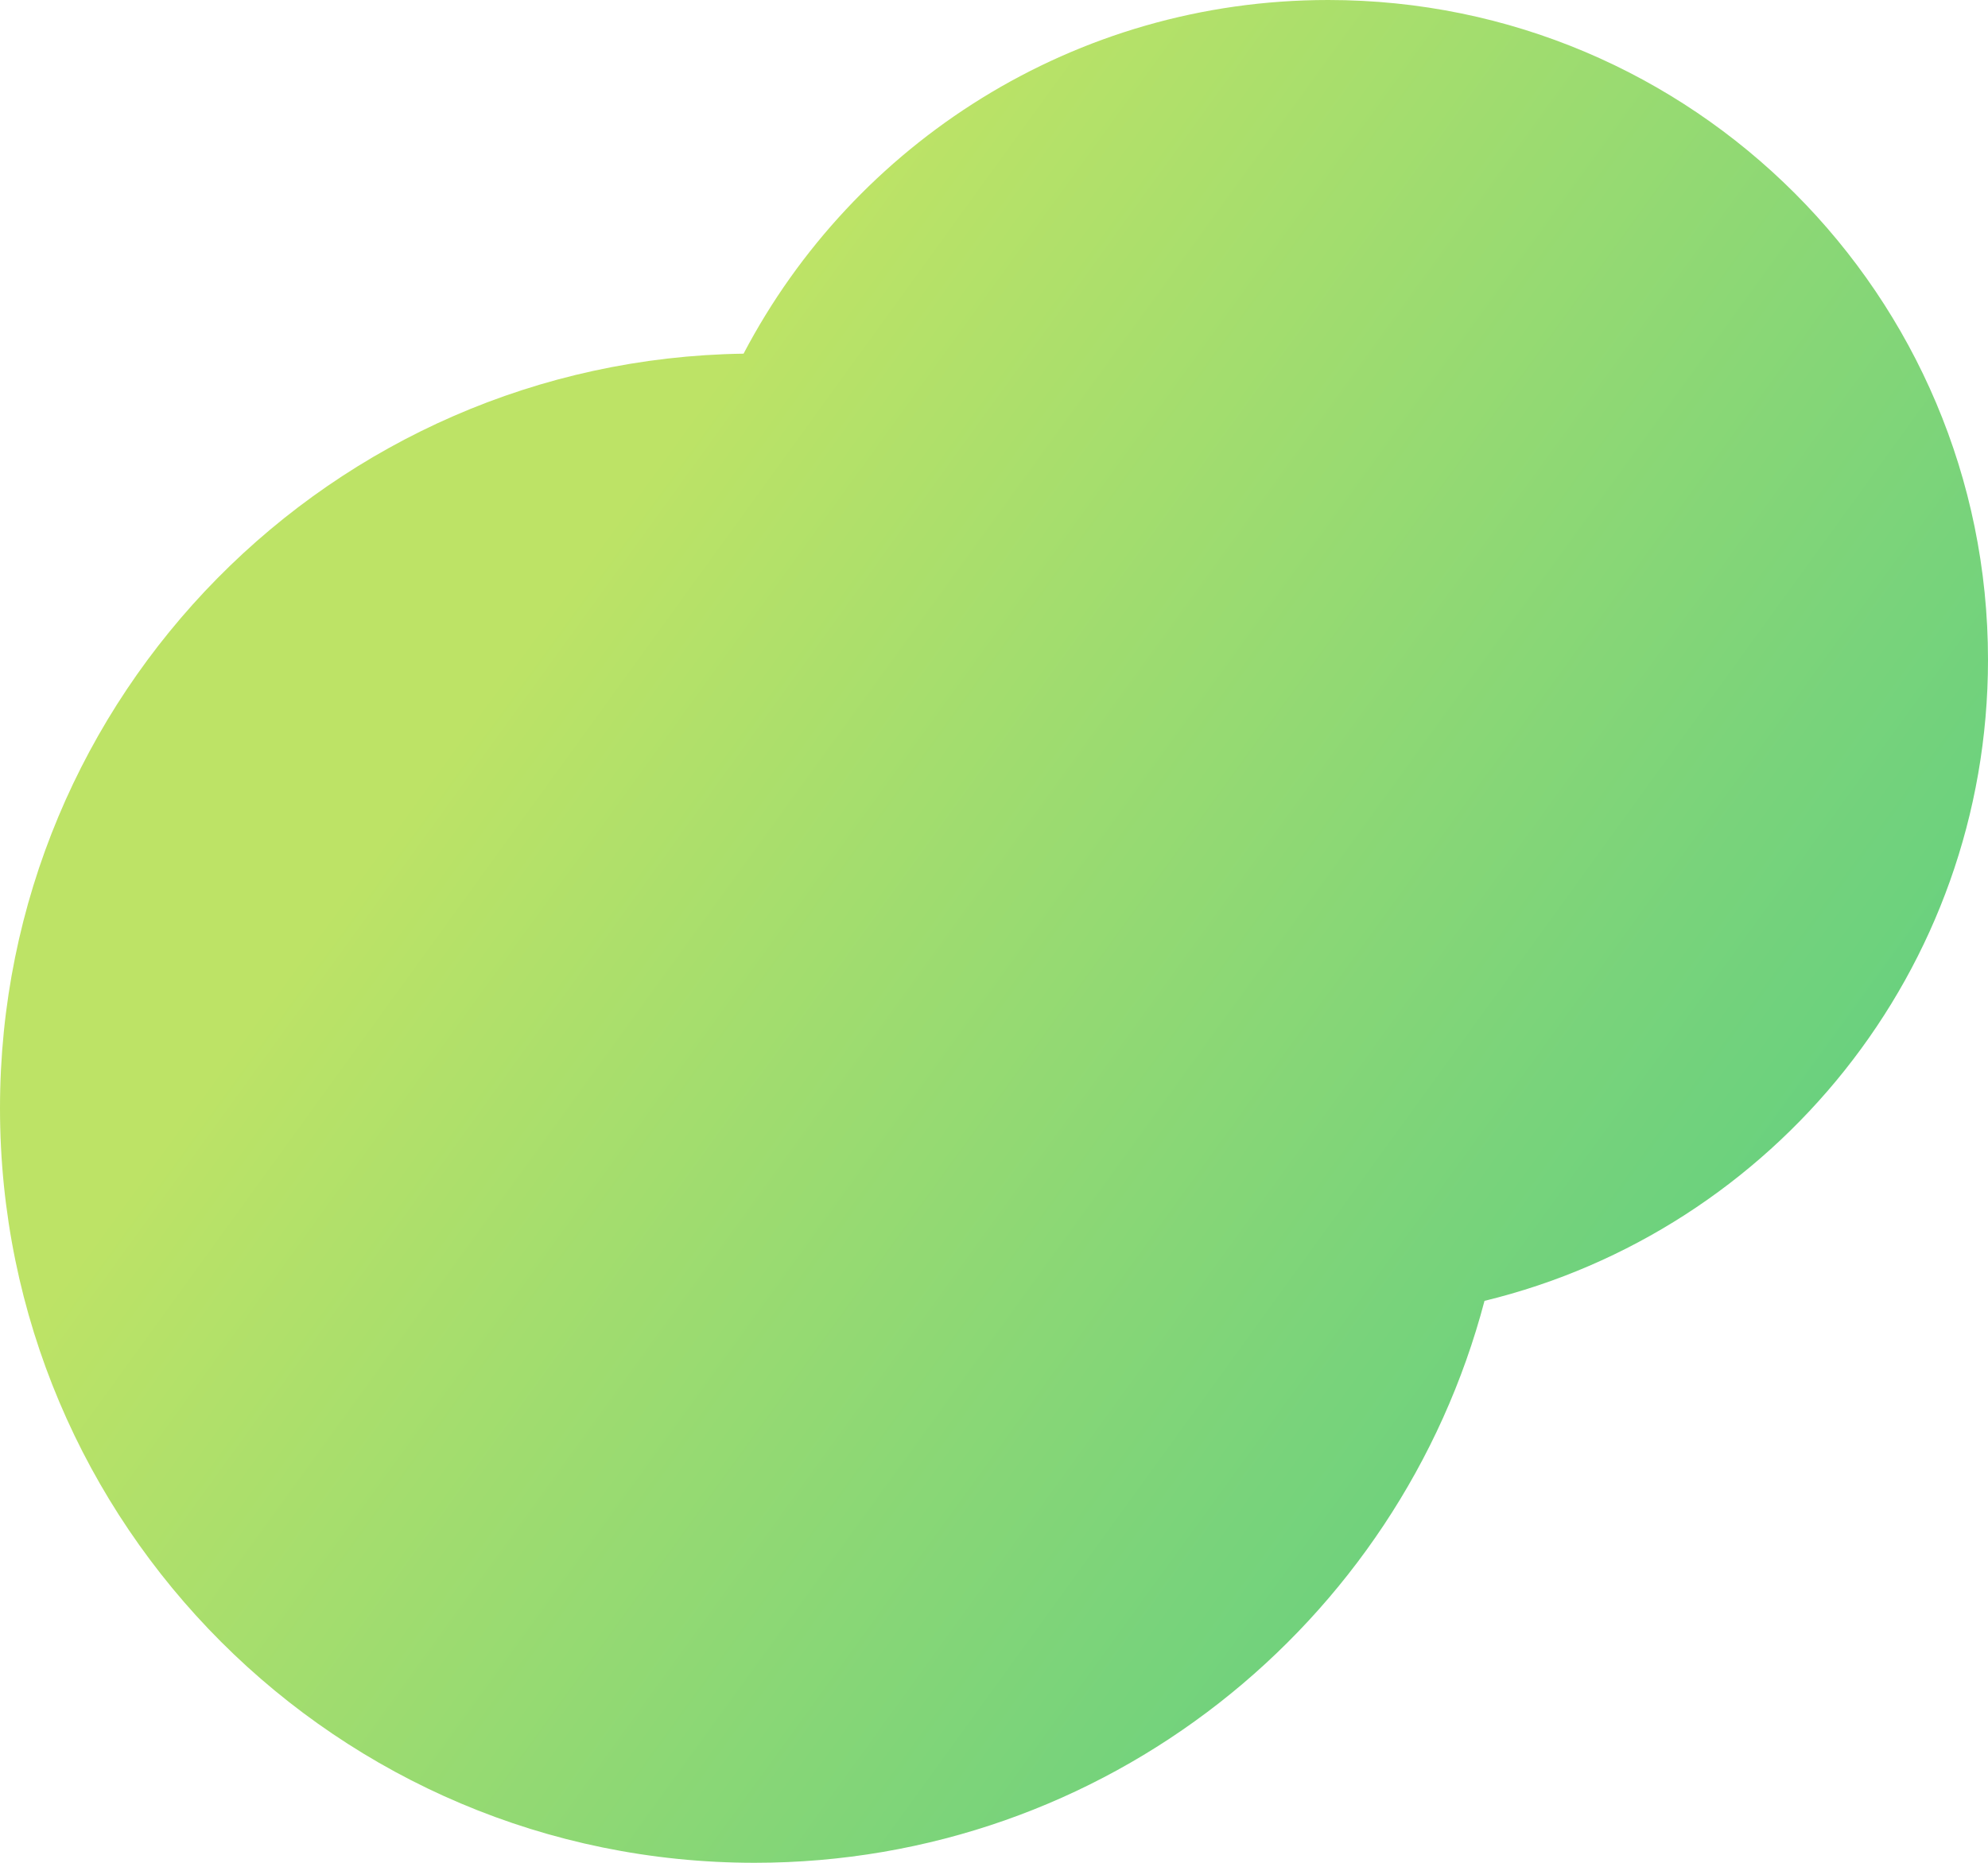 <svg xmlns="http://www.w3.org/2000/svg" width="461" height="432" viewBox="0 0 461 432">
    <defs>
        <linearGradient id="a" x1="32.36%" x2="139.474%" y1="25.781%" y2="97.83%">
          <stop offset="0%" stop-color="#BDE366"/>
          <stop offset="43.47%" stop-color="#78D37B"/>
          <stop offset="100%" stop-color="#23C88E"/>
        </linearGradient>
    </defs>
    <path fill="url(#a)" fill-rule="evenodd" d="M172.427 82.019C76.963 83.395 0 161.209 0 257c0 96.65 78.35 175 175 175 81.207 0 149.495-55.313 169.244-130.318C411.25 285.405 461 225.012 461 153 461 68.5 392.5 0 308 0c-58.88 0-109.993 33.26-135.573 82.019z"/>
</svg>
